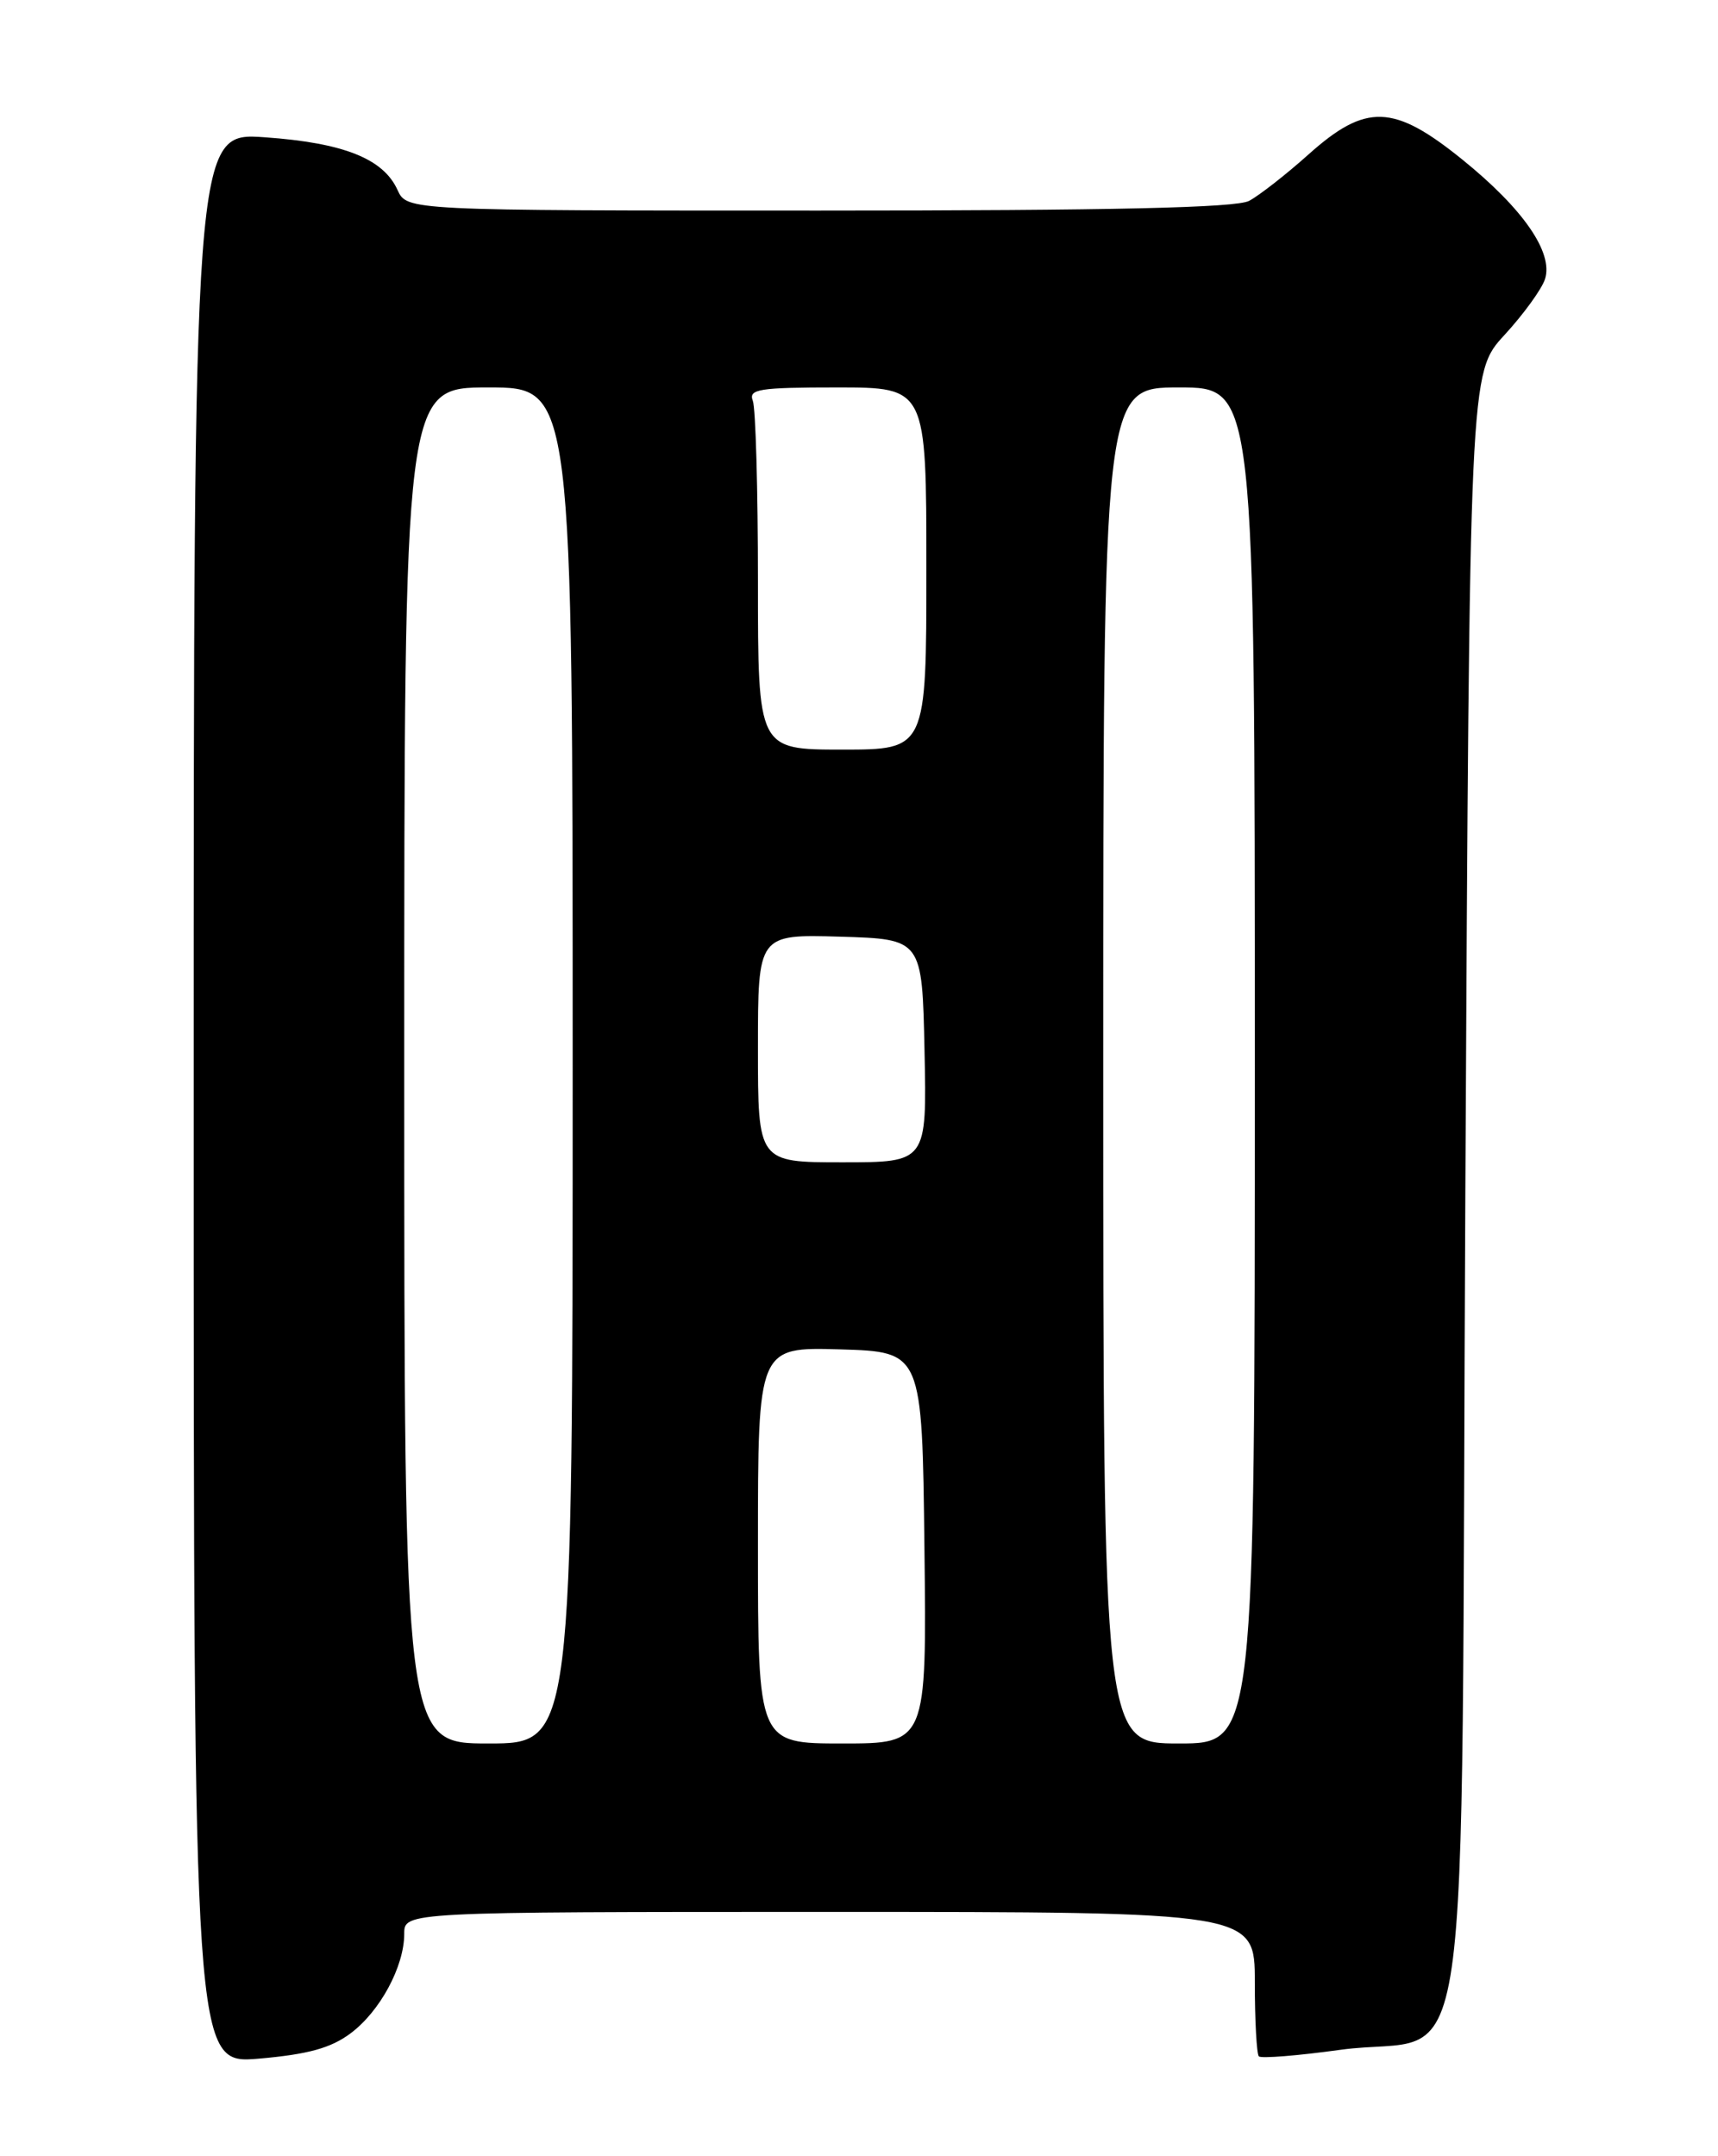 <?xml version="1.0" encoding="UTF-8" standalone="no"?>
<!DOCTYPE svg PUBLIC "-//W3C//DTD SVG 1.1//EN" "http://www.w3.org/Graphics/SVG/1.1/DTD/svg11.dtd" >
<svg xmlns="http://www.w3.org/2000/svg" xmlns:xlink="http://www.w3.org/1999/xlink" version="1.1" viewBox="0 0 204 256">
 <g >
 <path fill="currentColor"
d=" M 41.61 241.43 C 45.12 238.82 48.00 233.48 48.00 229.60 C 48.00 227.00 48.00 227.00 98.50 227.00 C 149.00 227.00 149.00 227.00 149.00 235.33 C 149.00 239.92 149.22 243.88 149.48 244.15 C 149.75 244.42 154.11 244.07 159.17 243.37 C 175.21 241.18 173.42 253.49 174.00 141.28 C 174.50 44.27 174.50 44.27 178.64 39.78 C 180.91 37.31 183.08 34.32 183.46 33.13 C 184.46 29.98 180.87 24.79 173.66 18.96 C 165.48 12.34 162.19 12.23 155.36 18.35 C 152.69 20.74 149.52 23.21 148.32 23.85 C 146.75 24.67 132.24 25.00 97.23 25.00 C 48.32 25.00 48.32 25.00 47.20 22.55 C 45.51 18.83 40.78 16.96 31.45 16.30 C 23.00 15.70 23.00 15.70 23.00 130.39 C 23.00 245.08 23.00 245.08 30.75 244.42 C 36.58 243.91 39.27 243.17 41.61 241.43 Z  M 48.00 126.50 C 48.00 46.00 48.00 46.00 58.00 46.00 C 68.00 46.00 68.00 46.00 68.00 126.50 C 68.00 207.00 68.00 207.00 58.00 207.00 C 48.00 207.00 48.00 207.00 48.00 126.50 Z  M 90.00 183.46 C 90.00 159.93 90.00 159.93 99.75 160.21 C 109.50 160.50 109.50 160.50 109.77 183.75 C 110.04 207.00 110.04 207.00 100.02 207.00 C 90.00 207.00 90.00 207.00 90.00 183.46 Z  M 131.00 126.50 C 131.00 46.00 131.00 46.00 140.00 46.00 C 149.00 46.00 149.00 46.00 149.00 126.50 C 149.00 207.00 149.00 207.00 140.00 207.00 C 131.00 207.00 131.00 207.00 131.00 126.50 Z  M 90.00 124.46 C 90.00 110.93 90.00 110.93 99.75 111.21 C 109.50 111.50 109.50 111.50 109.78 124.75 C 110.06 138.00 110.06 138.00 100.03 138.00 C 90.00 138.00 90.00 138.00 90.00 124.46 Z  M 90.00 69.08 C 90.00 58.13 89.73 48.45 89.39 47.58 C 88.86 46.20 90.13 46.00 99.39 46.00 C 110.00 46.00 110.00 46.00 110.00 67.50 C 110.00 89.00 110.00 89.00 100.00 89.00 C 90.00 89.00 90.00 89.00 90.00 69.08 Z "/>
</g>
</svg>
